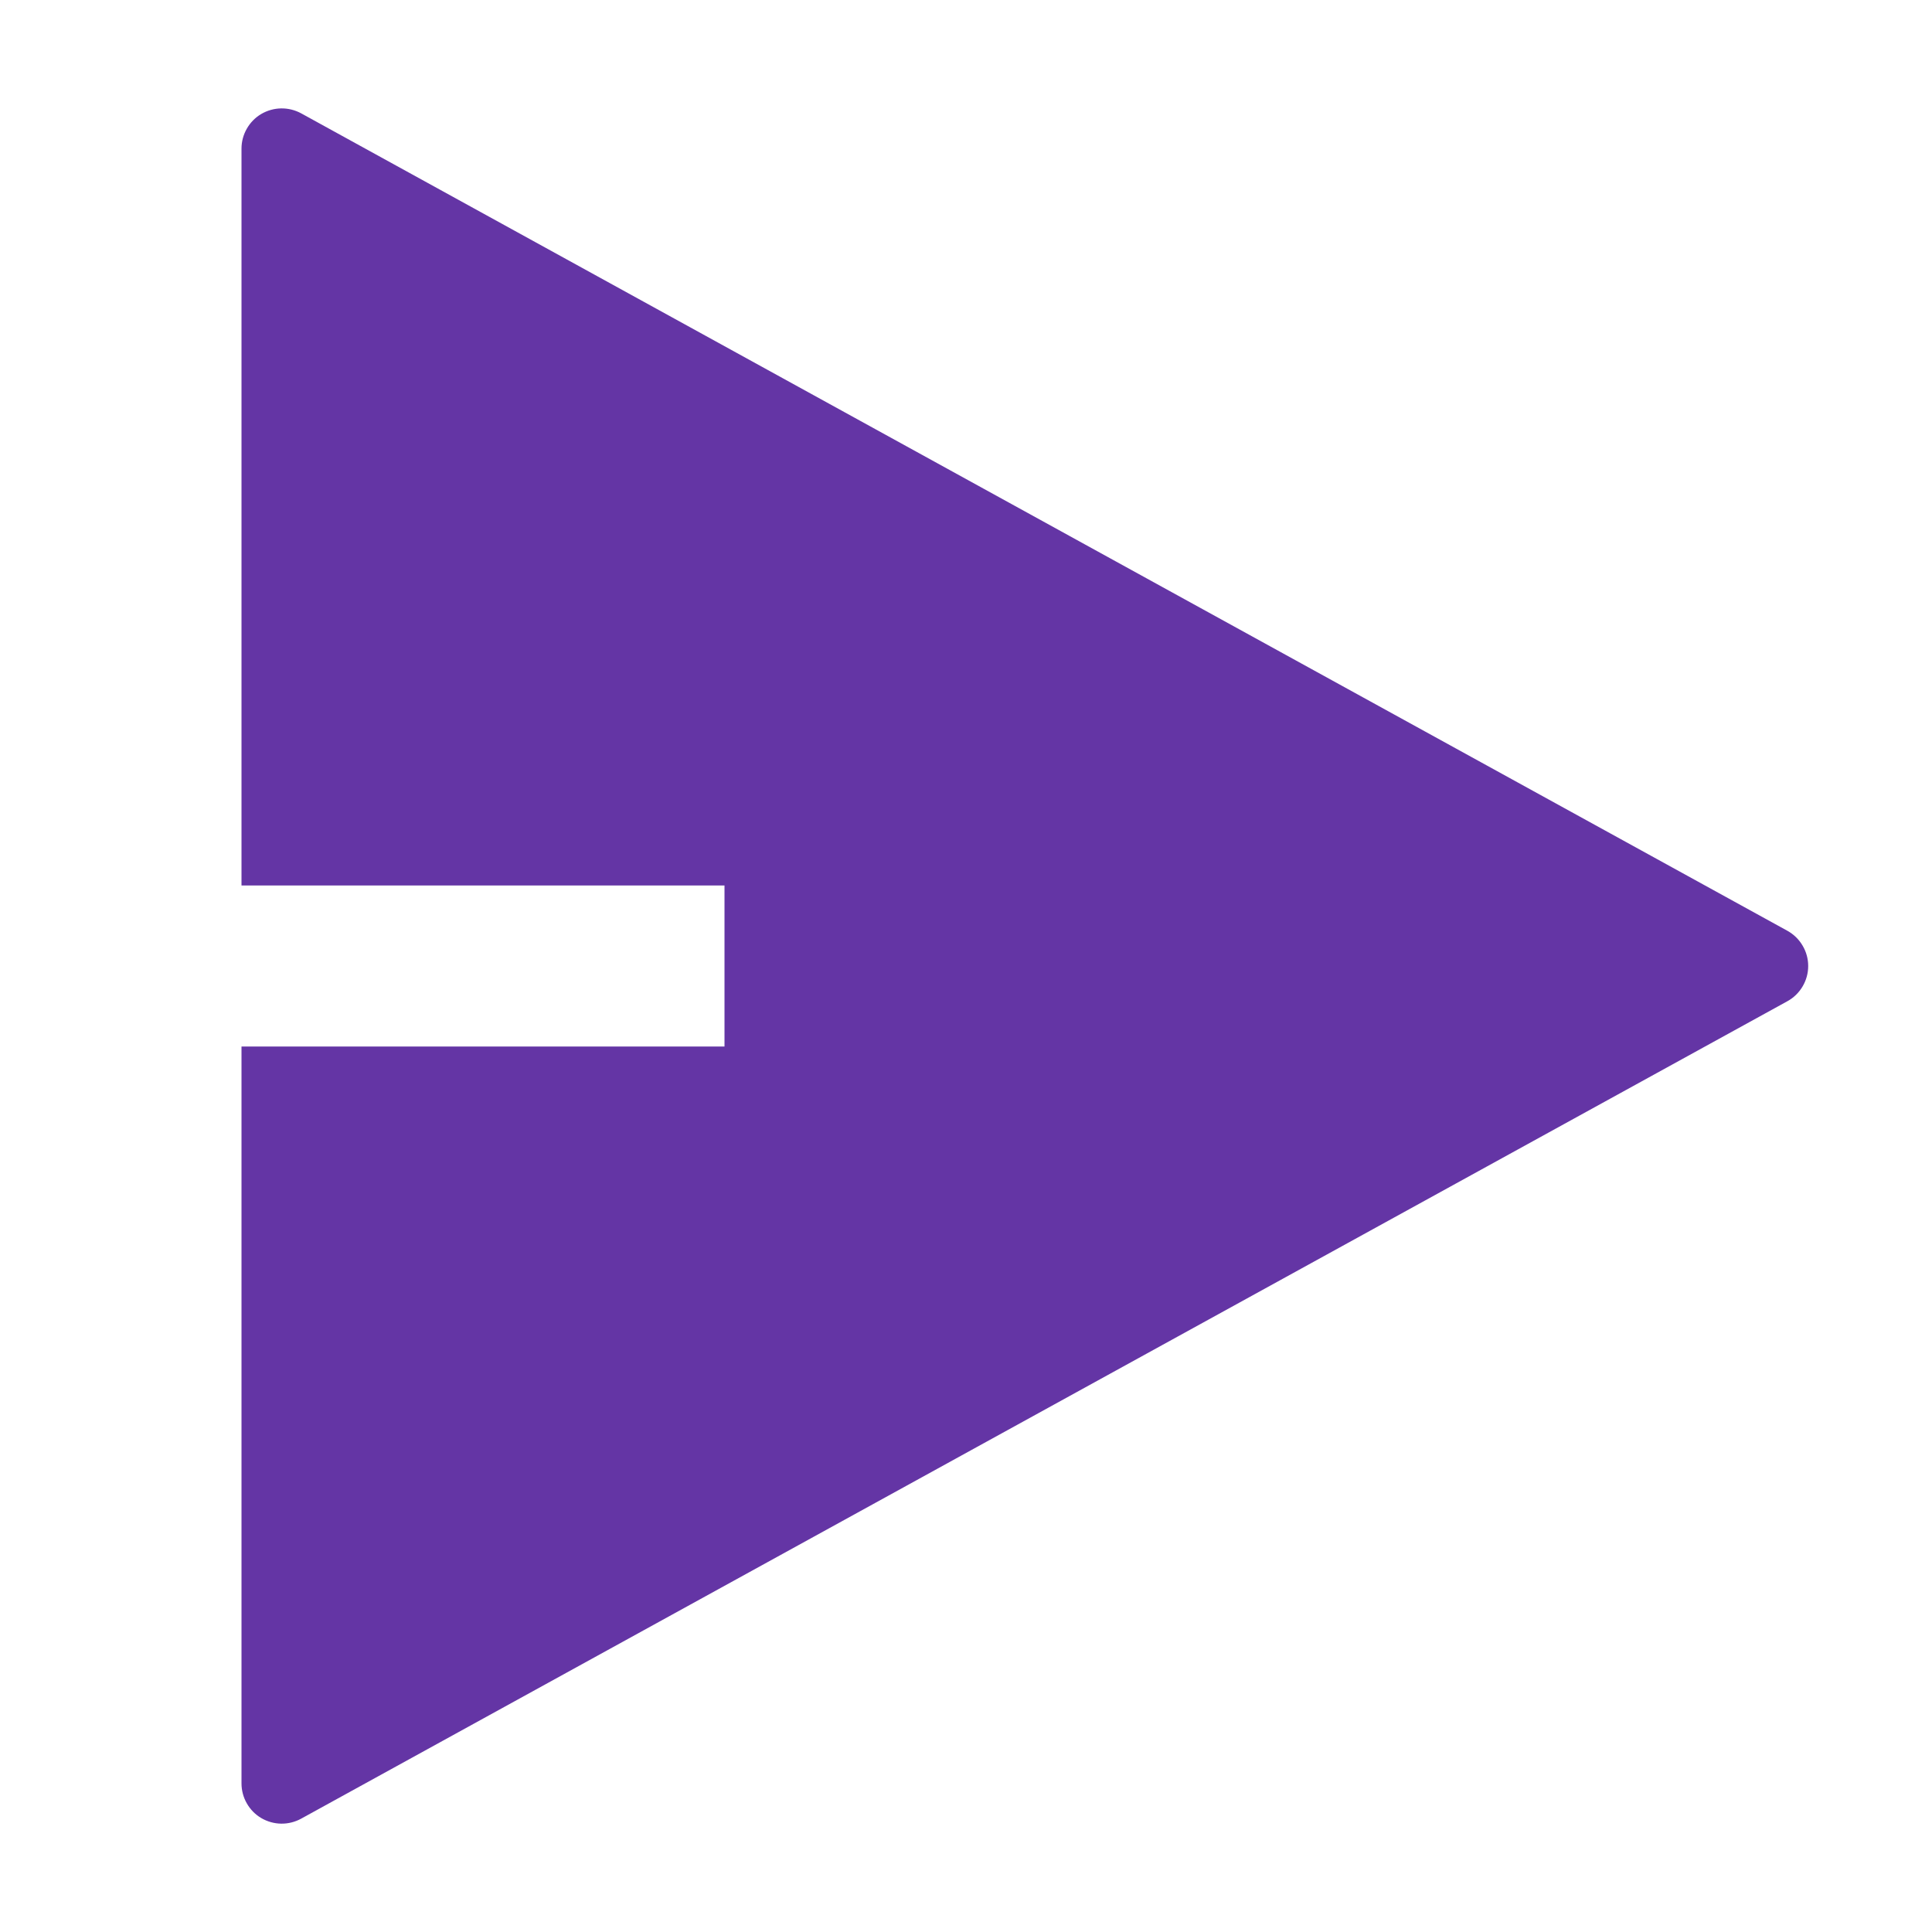 <svg width="36" height="36" viewBox="0 0 36 36" fill="none" xmlns="http://www.w3.org/2000/svg">
<g clip-path="url(#clip0_272_9101)">
<path d="M4.5 19.5H13.5V16.5H4.5V2.769C4.5 2.639 4.534 2.511 4.599 2.398C4.663 2.285 4.756 2.19 4.868 2.124C4.981 2.058 5.108 2.022 5.238 2.02C5.369 2.018 5.497 2.05 5.612 2.112L33.304 17.343C33.422 17.408 33.52 17.503 33.588 17.619C33.657 17.734 33.693 17.866 33.693 18C33.693 18.135 33.657 18.266 33.588 18.382C33.52 18.497 33.422 18.593 33.304 18.657L5.612 33.888C5.497 33.951 5.369 33.983 5.238 33.981C5.108 33.979 4.981 33.943 4.868 33.877C4.756 33.811 4.663 33.716 4.599 33.603C4.534 33.49 4.5 33.362 4.5 33.231V19.5Z" fill="#6435A5"/>
</g>
<defs>
<clipPath id="clip0_272_9101">
<rect width="36" height="36" fill="white"/>
</clipPath>
</defs>
</svg>
